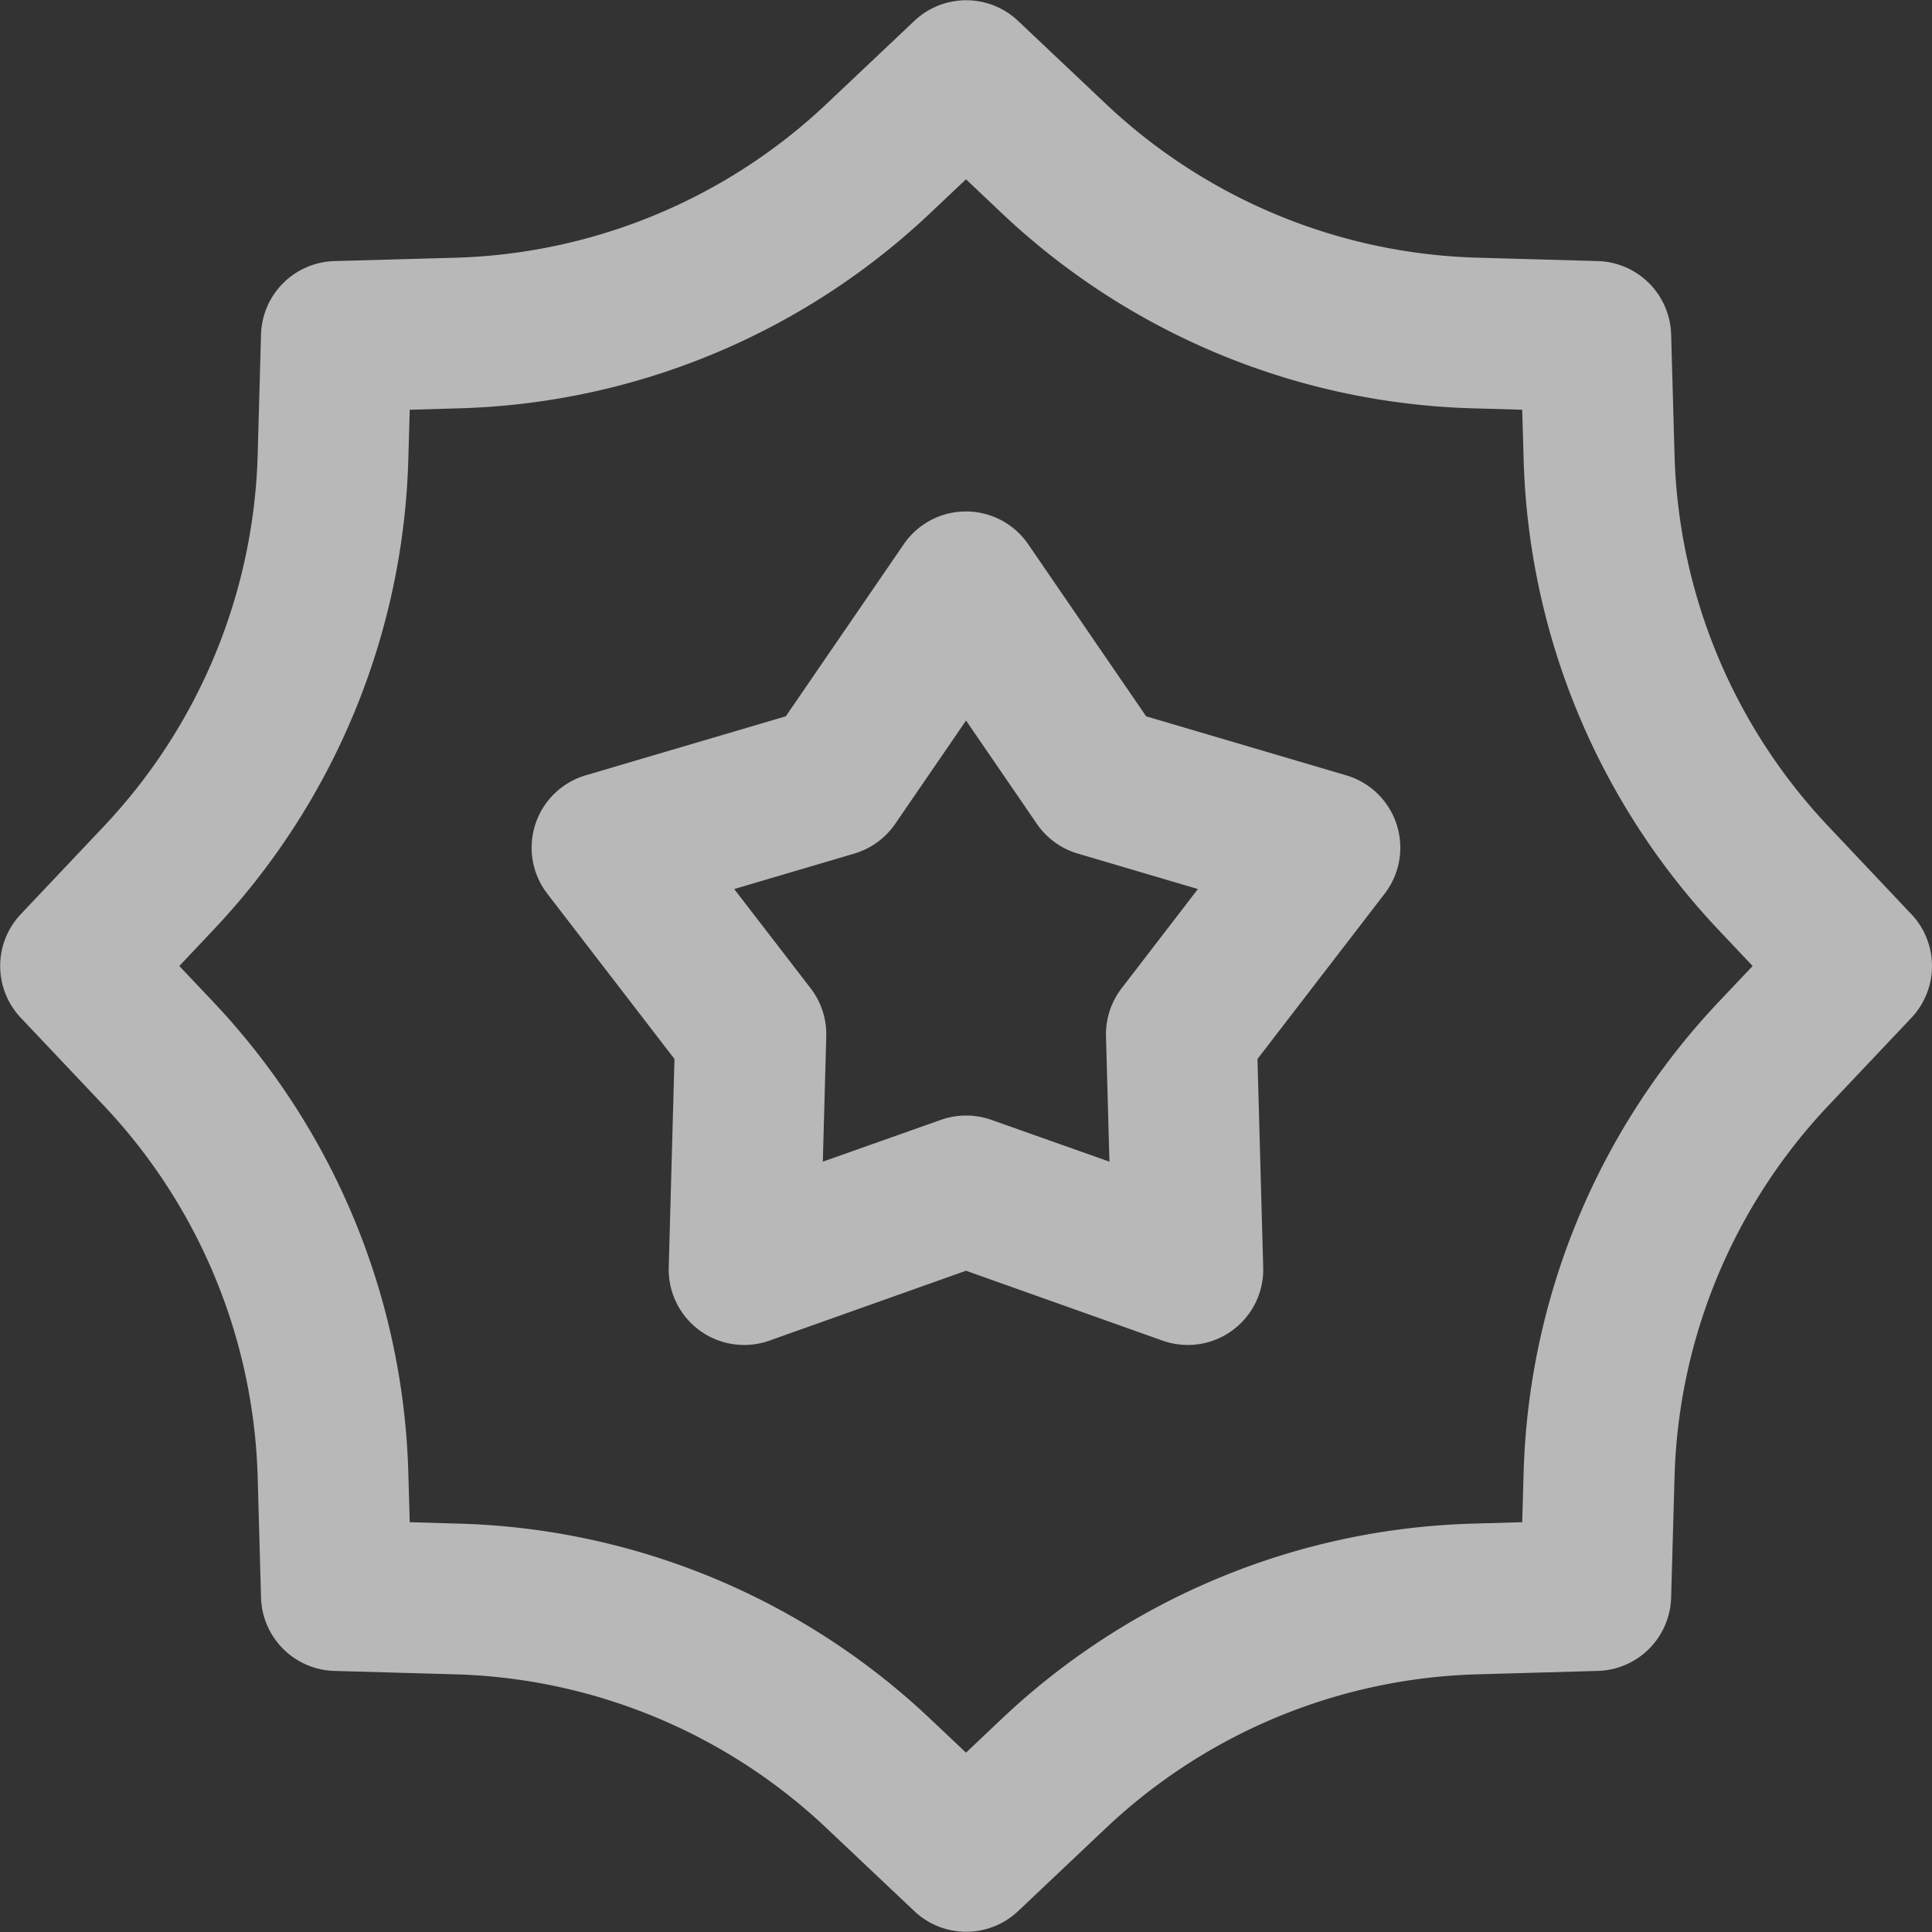 <svg xmlns="http://www.w3.org/2000/svg" width="37" height="37" viewBox="0 0 37 37">
  <rect x="0" y="0" width="37" height="37" fill="#333333" stroke="none"/>
  <path id="Caminho_264" data-name="Caminho 264" d="M5082.533,7961.761l-1.584-1.677a10.79,10.79,0,0,1-2.951-7.124l-.065-2.306a1.447,1.447,0,0,0-1.4-1.4l-2.307-.065a10.792,10.792,0,0,1-7.124-2.951l-1.676-1.584a1.445,1.445,0,0,0-1.986,0l-1.677,1.585a10.8,10.8,0,0,1-7.124,2.951l-2.306.064a1.447,1.447,0,0,0-1.405,1.4l-.064,2.306a10.8,10.8,0,0,1-2.951,7.124l-1.585,1.677a1.444,1.444,0,0,0,0,1.986l1.585,1.676a10.8,10.8,0,0,1,2.951,7.124l.064,2.307a1.446,1.446,0,0,0,1.405,1.4l2.306.065a10.787,10.787,0,0,1,7.124,2.951l1.677,1.585a1.447,1.447,0,0,0,1.986,0l1.676-1.585a10.79,10.79,0,0,1,7.124-2.951l2.307-.065a1.446,1.446,0,0,0,1.4-1.4l.065-2.307a10.791,10.791,0,0,1,2.951-7.124l1.585-1.676a1.446,1.446,0,0,0,0-1.986Zm-3.685,1.676a13.684,13.684,0,0,0-3.74,9.029l-.027.94-.94.027a13.679,13.679,0,0,0-9.029,3.74l-.683.646-.684-.646a13.679,13.679,0,0,0-9.029-3.74l-.94-.027-.027-.94a13.68,13.68,0,0,0-3.74-9.029l-.646-.683.646-.684a13.676,13.676,0,0,0,3.74-9.029l.027-.94.94-.027a13.682,13.682,0,0,0,9.029-3.74l.684-.646.683.646a13.682,13.682,0,0,0,9.029,3.74l.94.027.027.94a13.68,13.68,0,0,0,3.74,9.029l.646.684Zm-7.138-4.335-3.831-1.13-2.258-3.294a1.445,1.445,0,0,0-2.385,0l-2.258,3.294-3.831,1.13a1.445,1.445,0,0,0-.737,2.267l2.436,3.166-.11,3.993a1.445,1.445,0,0,0,1.929,1.4l3.764-1.338,3.763,1.338a1.445,1.445,0,0,0,1.929-1.4l-.11-3.993,2.436-3.166a1.445,1.445,0,0,0-.737-2.267Zm-4.3,4.078a1.443,1.443,0,0,0-.3.921l.066,2.4-2.26-.8a1.454,1.454,0,0,0-.969,0l-2.26.8.066-2.4a1.445,1.445,0,0,0-.3-.921l-1.463-1.9,2.3-.679a1.448,1.448,0,0,0,.783-.569l1.357-1.979,1.356,1.979a1.446,1.446,0,0,0,.784.569l2.3.679Zm0,0" transform="translate(-5045.929 -7944.254)" fill="#fff" opacity="0.65"/>
</svg>
